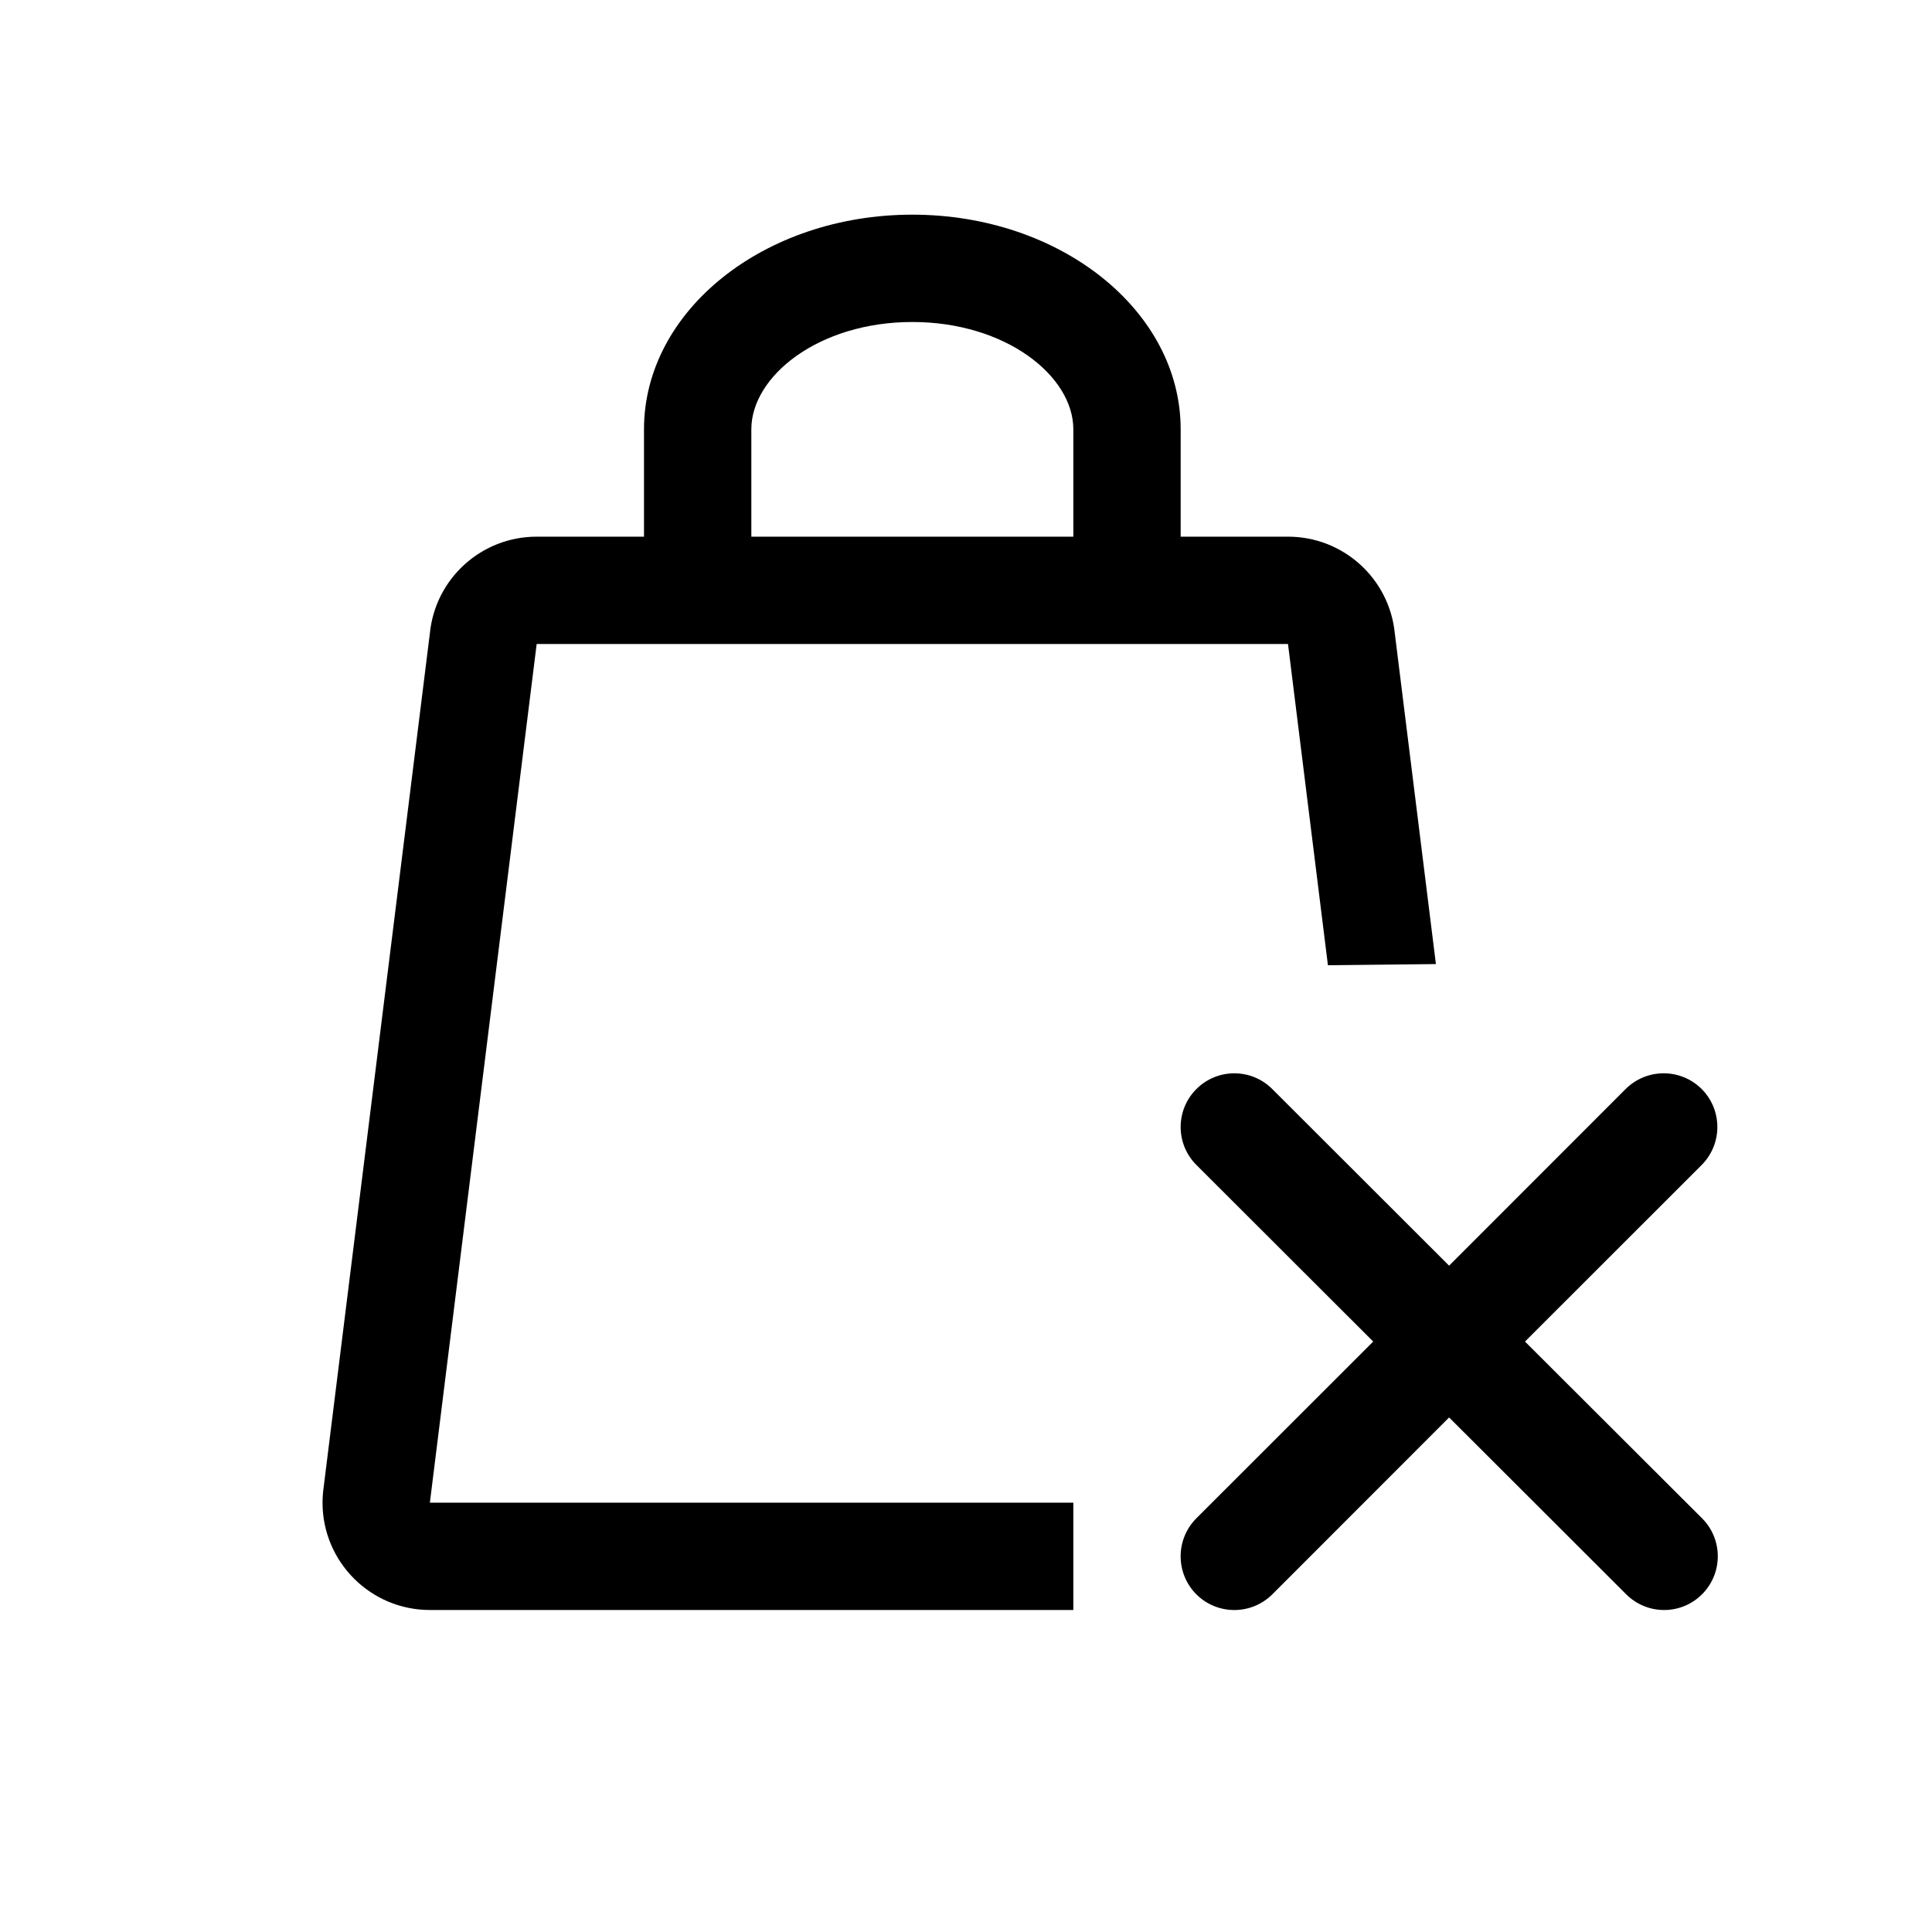 <svg xmlns="http://www.w3.org/2000/svg" width="18" height="18" viewBox="0 0 18 18">
  <path d="M10,15 L4.005,15 C3.453,15 3.005,14.552 3.005,14 C3.005,13.967 3.007,13.934 3.01,13.9 L4.005,5.9 C4.056,5.389 4.486,5 5,5 L6,5 L6,4 C6,2.895 7.119,2 8.5,2 C9.881,2 11,2.895 11,4 L11,5 L12,5 C12.514,5 12.944,5.389 12.995,5.9 L13.378,8.982 L12.372,8.993 L12,6 L5,6 L4.005,14 L10,14 L10,15 Z M7,5 L10,5 L10,4 C10,3.503 9.371,3 8.5,3 C7.629,3 7,3.503 7,4 L7,5 Z M15.858,14.146 C16.053,14.341 16.053,14.658 15.858,14.853 C15.663,15.049 15.347,15.049 15.151,14.854 L13.501,13.206 L11.854,14.854 C11.658,15.049 11.342,15.049 11.146,14.854 C10.951,14.658 10.951,14.342 11.146,14.146 L12.794,12.499 L11.147,10.854 C10.951,10.659 10.951,10.342 11.146,10.147 C11.341,9.951 11.658,9.951 11.853,10.146 L13.501,11.792 L15.146,10.146 C15.342,9.951 15.658,9.951 15.854,10.146 C16.049,10.342 16.049,10.658 15.854,10.854 L14.208,12.499 L15.858,14.146 Z"/>
</svg>
